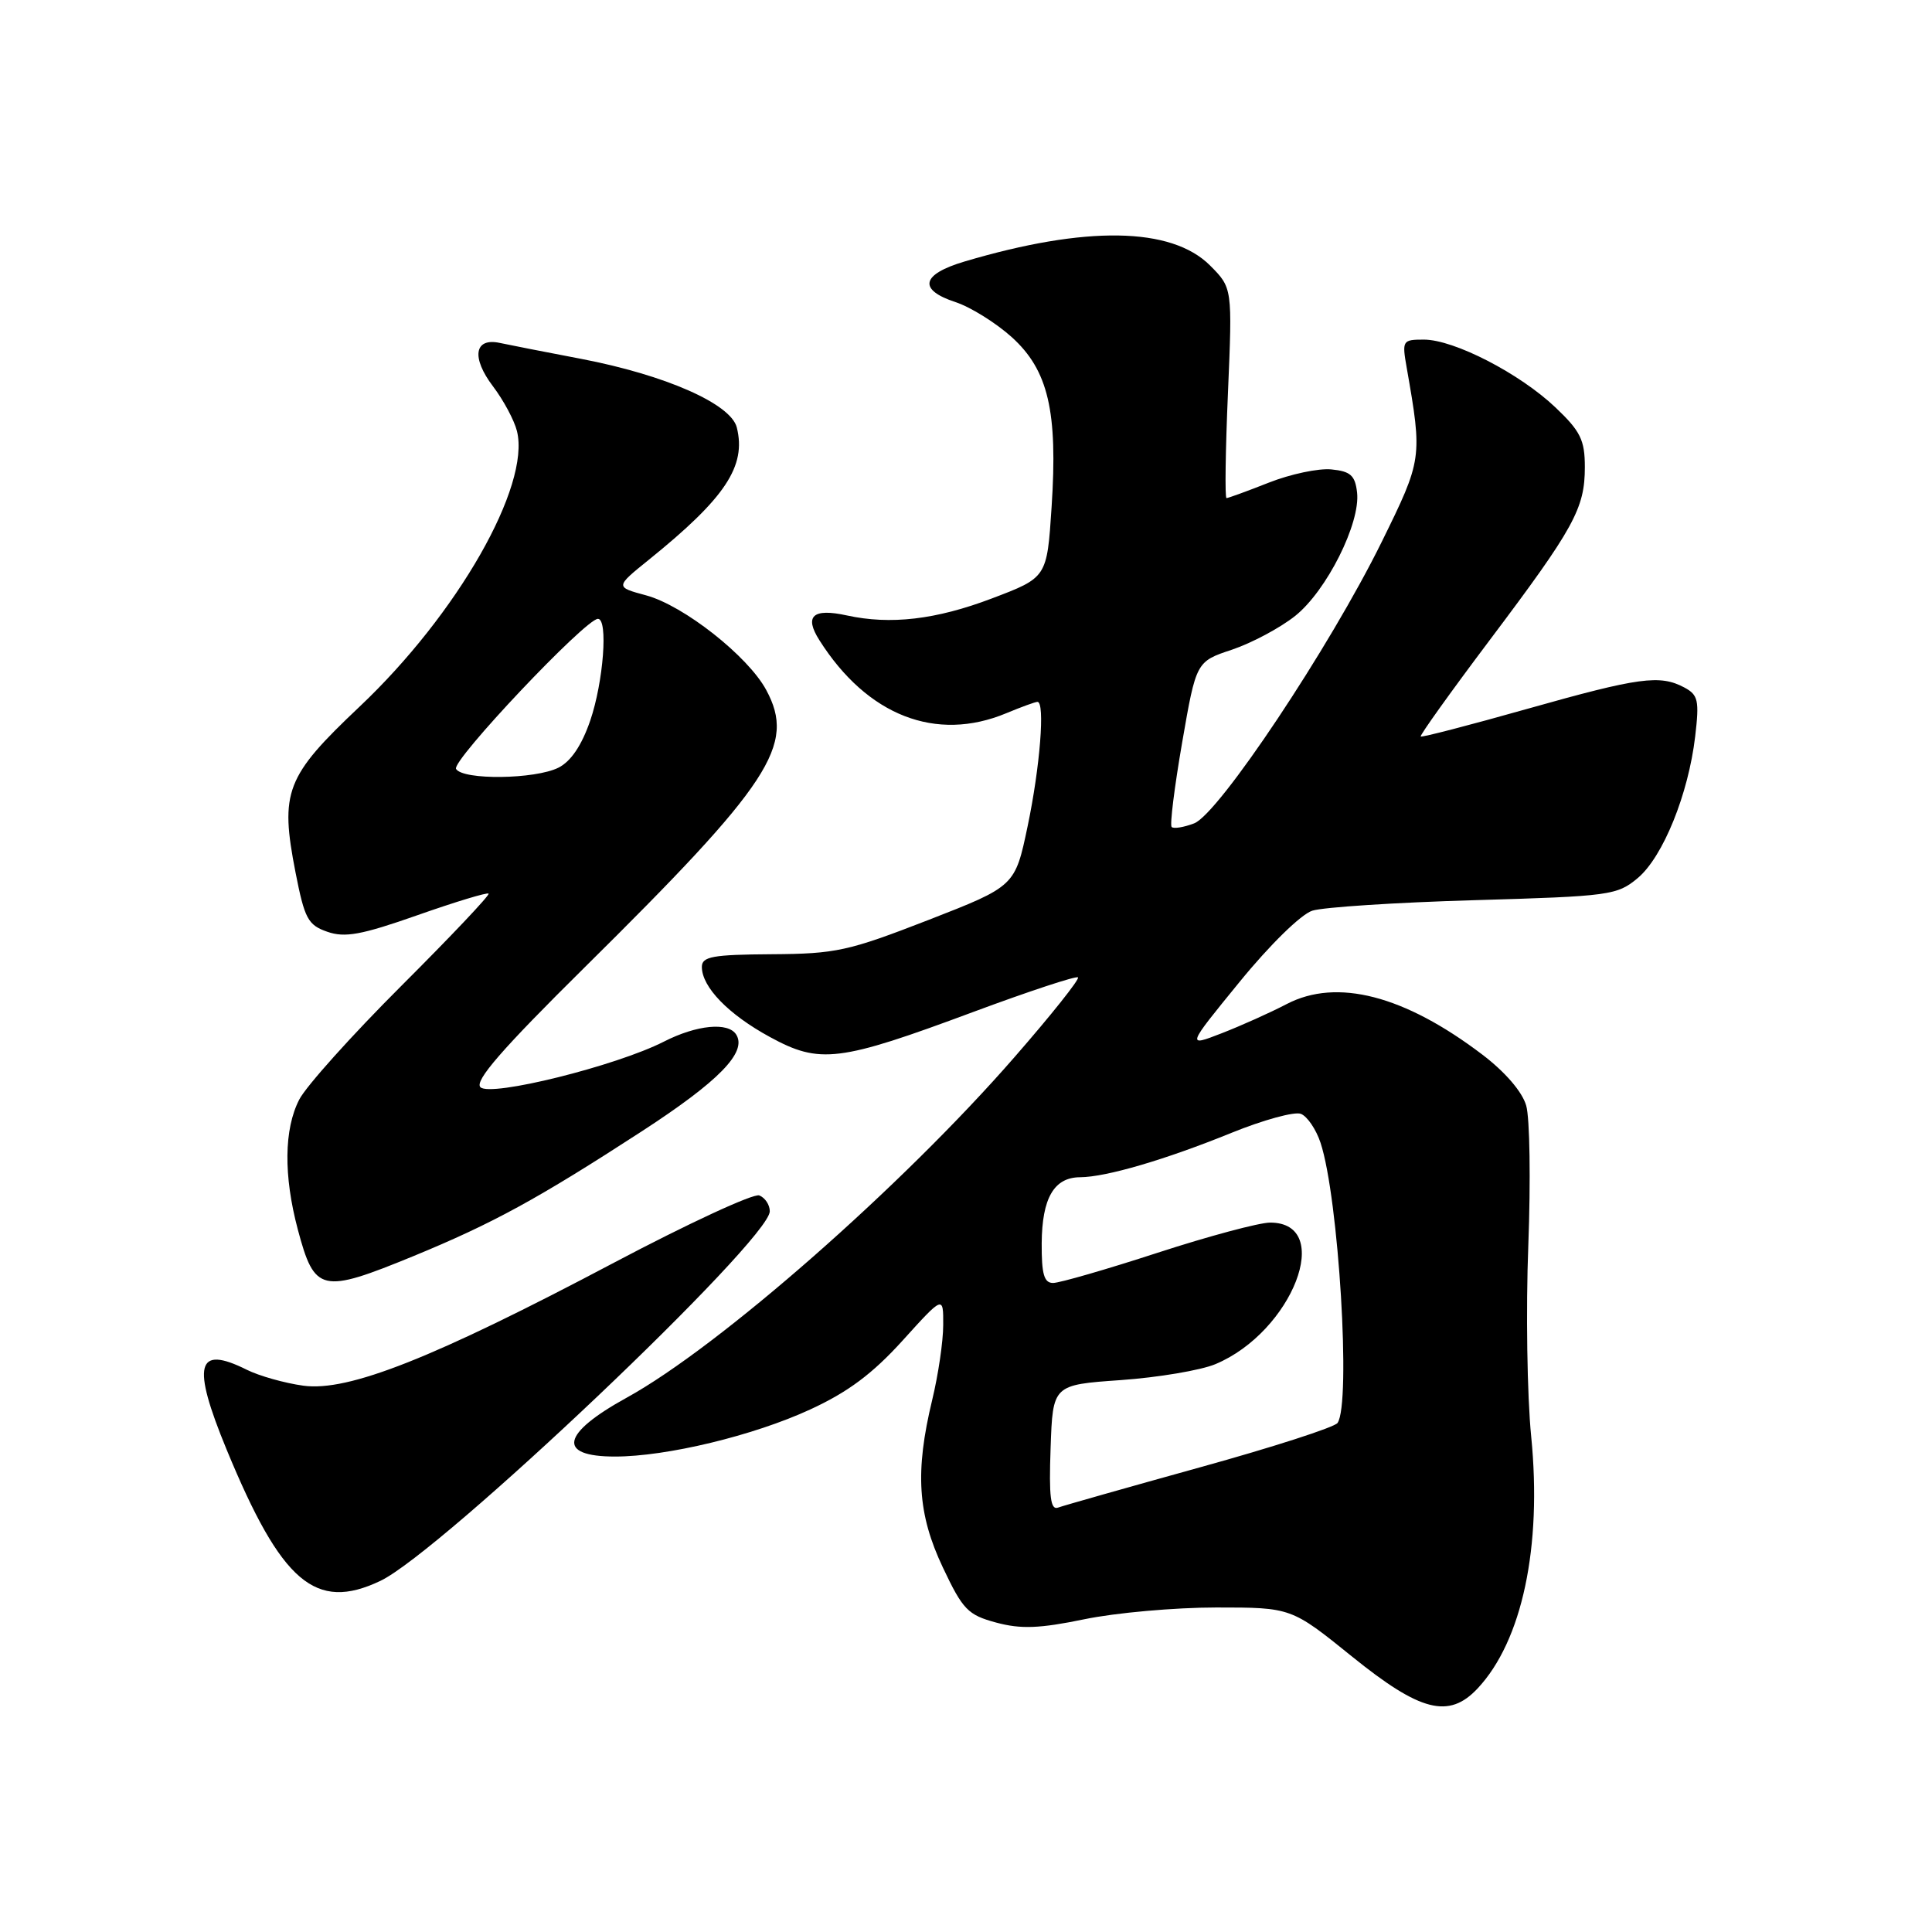 <?xml version="1.0" encoding="UTF-8" standalone="no"?>
<!DOCTYPE svg PUBLIC "-//W3C//DTD SVG 1.1//EN" "http://www.w3.org/Graphics/SVG/1.1/DTD/svg11.dtd" >
<svg xmlns="http://www.w3.org/2000/svg" xmlns:xlink="http://www.w3.org/1999/xlink" version="1.1" viewBox="0 0 256 256">
 <g >
 <path fill="currentColor"
d=" M 195.78 223.74 C 201.69 217.45 204.34 204.98 202.89 190.33 C 202.35 184.92 202.18 173.53 202.51 165.00 C 202.83 156.47 202.71 148.15 202.23 146.50 C 201.71 144.67 199.43 142.03 196.43 139.75 C 186.09 131.89 177.15 129.58 170.50 133.04 C 168.30 134.19 164.41 135.93 161.86 136.92 C 157.22 138.72 157.22 138.72 164.25 130.11 C 168.24 125.21 172.40 121.14 173.89 120.67 C 175.32 120.21 184.97 119.58 195.33 119.28 C 213.37 118.76 214.28 118.63 217.03 116.33 C 220.36 113.52 223.72 105.23 224.62 97.58 C 225.18 92.82 225.02 92.08 223.19 91.10 C 219.95 89.37 217.21 89.74 202.40 93.92 C 194.76 96.08 188.39 97.73 188.25 97.59 C 188.11 97.44 192.21 91.71 197.37 84.85 C 208.60 69.93 210.00 67.37 210.00 61.89 C 210.00 58.31 209.43 57.14 206.11 53.99 C 201.38 49.49 192.67 45.00 188.67 45.00 C 185.83 45.00 185.76 45.12 186.40 48.75 C 188.49 60.69 188.46 60.88 183.08 71.81 C 176.22 85.74 161.48 107.87 158.23 109.10 C 156.85 109.63 155.51 109.84 155.25 109.58 C 154.99 109.33 155.62 104.29 156.64 98.39 C 158.50 87.66 158.50 87.66 163.26 86.08 C 165.87 85.20 169.64 83.19 171.62 81.61 C 175.79 78.28 180.28 69.32 179.82 65.26 C 179.56 62.99 178.95 62.45 176.42 62.20 C 174.72 62.03 170.99 62.82 168.13 63.95 C 165.27 65.08 162.74 66.00 162.52 66.00 C 162.29 66.00 162.38 59.73 162.71 52.07 C 163.30 38.15 163.30 38.15 160.33 35.17 C 155.21 30.06 143.88 29.88 127.81 34.65 C 122.06 36.36 121.61 38.39 126.63 40.04 C 128.63 40.70 131.97 42.79 134.06 44.67 C 138.90 49.05 140.18 54.49 139.34 67.21 C 138.73 76.53 138.73 76.53 131.42 79.30 C 124.02 82.11 117.98 82.81 112.22 81.55 C 107.70 80.56 106.53 81.62 108.58 84.84 C 114.91 94.83 124.03 98.39 133.35 94.50 C 135.32 93.68 137.18 93.00 137.47 93.00 C 138.49 93.00 137.82 101.58 136.17 109.46 C 134.50 117.43 134.50 117.43 123.00 121.91 C 112.42 126.02 110.76 126.39 102.25 126.44 C 94.43 126.49 93.00 126.75 93.00 128.12 C 93.00 130.79 96.52 134.42 102.02 137.41 C 108.64 141.02 111.17 140.71 128.96 134.09 C 136.36 131.34 142.61 129.28 142.84 129.51 C 143.08 129.74 139.29 134.50 134.43 140.07 C 119.59 157.12 95.28 178.47 83.04 185.20 C 74.36 189.98 73.76 193.00 81.49 193.00 C 88.33 193.00 99.84 190.23 107.34 186.77 C 112.36 184.46 115.60 182.04 119.59 177.64 C 125.00 171.66 125.00 171.66 124.98 175.58 C 124.98 177.74 124.32 182.20 123.52 185.50 C 121.23 195.00 121.58 200.61 124.93 207.69 C 127.58 213.30 128.25 213.99 132.00 215.00 C 135.27 215.88 137.73 215.79 143.68 214.56 C 147.82 213.70 155.69 213.00 161.16 213.00 C 171.10 213.00 171.10 213.00 179.15 219.50 C 188.21 226.82 191.98 227.78 195.78 223.74 Z  M 50.39 209.48 C 58.42 205.68 102.00 164.31 102.00 160.50 C 102.00 159.64 101.37 158.70 100.61 158.40 C 99.84 158.11 91.18 162.12 81.36 167.31 C 57.42 179.97 46.15 184.43 40.19 183.61 C 37.72 183.27 34.35 182.32 32.70 181.50 C 26.03 178.17 25.37 180.78 30.03 192.08 C 37.30 209.70 41.81 213.56 50.39 209.48 Z  M 54.81 166.43 C 65.32 162.10 71.22 158.88 85.08 149.88 C 95.25 143.27 99.00 139.43 97.56 137.10 C 96.51 135.39 92.31 135.80 87.95 138.03 C 81.62 141.25 64.98 145.38 63.66 144.06 C 62.84 143.24 66.52 139.01 77.43 128.22 C 102.18 103.75 105.47 98.73 101.53 91.43 C 99.12 86.95 90.60 80.24 85.62 78.89 C 81.50 77.78 81.50 77.78 86.00 74.15 C 96.12 65.98 98.91 61.77 97.63 56.64 C 96.84 53.51 88.17 49.69 77.00 47.55 C 72.33 46.66 67.48 45.71 66.23 45.44 C 62.84 44.71 62.43 47.38 65.33 51.20 C 66.71 53.02 68.14 55.68 68.50 57.12 C 70.31 64.40 60.62 81.38 47.63 93.65 C 37.84 102.90 37.07 104.90 39.16 115.61 C 40.36 121.73 40.80 122.57 43.36 123.46 C 45.70 124.28 47.89 123.88 55.31 121.27 C 60.31 119.51 64.56 118.22 64.74 118.41 C 64.93 118.60 59.73 124.09 53.19 130.62 C 46.64 137.16 40.55 143.94 39.65 145.70 C 37.63 149.63 37.56 155.76 39.46 162.91 C 41.69 171.26 42.55 171.46 54.81 166.43 Z  M 139.21 191.87 C 139.50 183.50 139.50 183.50 148.51 182.87 C 153.46 182.52 159.10 181.57 161.04 180.76 C 171.26 176.49 176.87 162.00 168.30 162.00 C 166.86 162.00 160.14 163.80 153.38 166.00 C 146.62 168.20 140.39 170.00 139.54 170.00 C 138.34 170.00 138.01 168.83 138.03 164.75 C 138.07 158.76 139.66 156.01 143.11 155.99 C 146.57 155.97 154.38 153.68 163.17 150.11 C 167.38 148.40 171.53 147.26 172.37 147.59 C 173.21 147.91 174.39 149.64 174.98 151.43 C 177.38 158.70 179.04 185.98 177.23 188.55 C 176.83 189.12 168.62 191.77 159.00 194.43 C 149.38 197.10 140.92 199.50 140.21 199.76 C 139.20 200.14 138.98 198.39 139.21 191.87 Z  M 60.43 101.89 C 59.78 100.84 77.58 82.00 79.23 82.00 C 80.60 82.00 79.96 90.35 78.21 95.48 C 77.08 98.77 75.65 100.89 74.00 101.72 C 70.90 103.27 61.36 103.39 60.43 101.89 Z "/>
</g>
</svg>